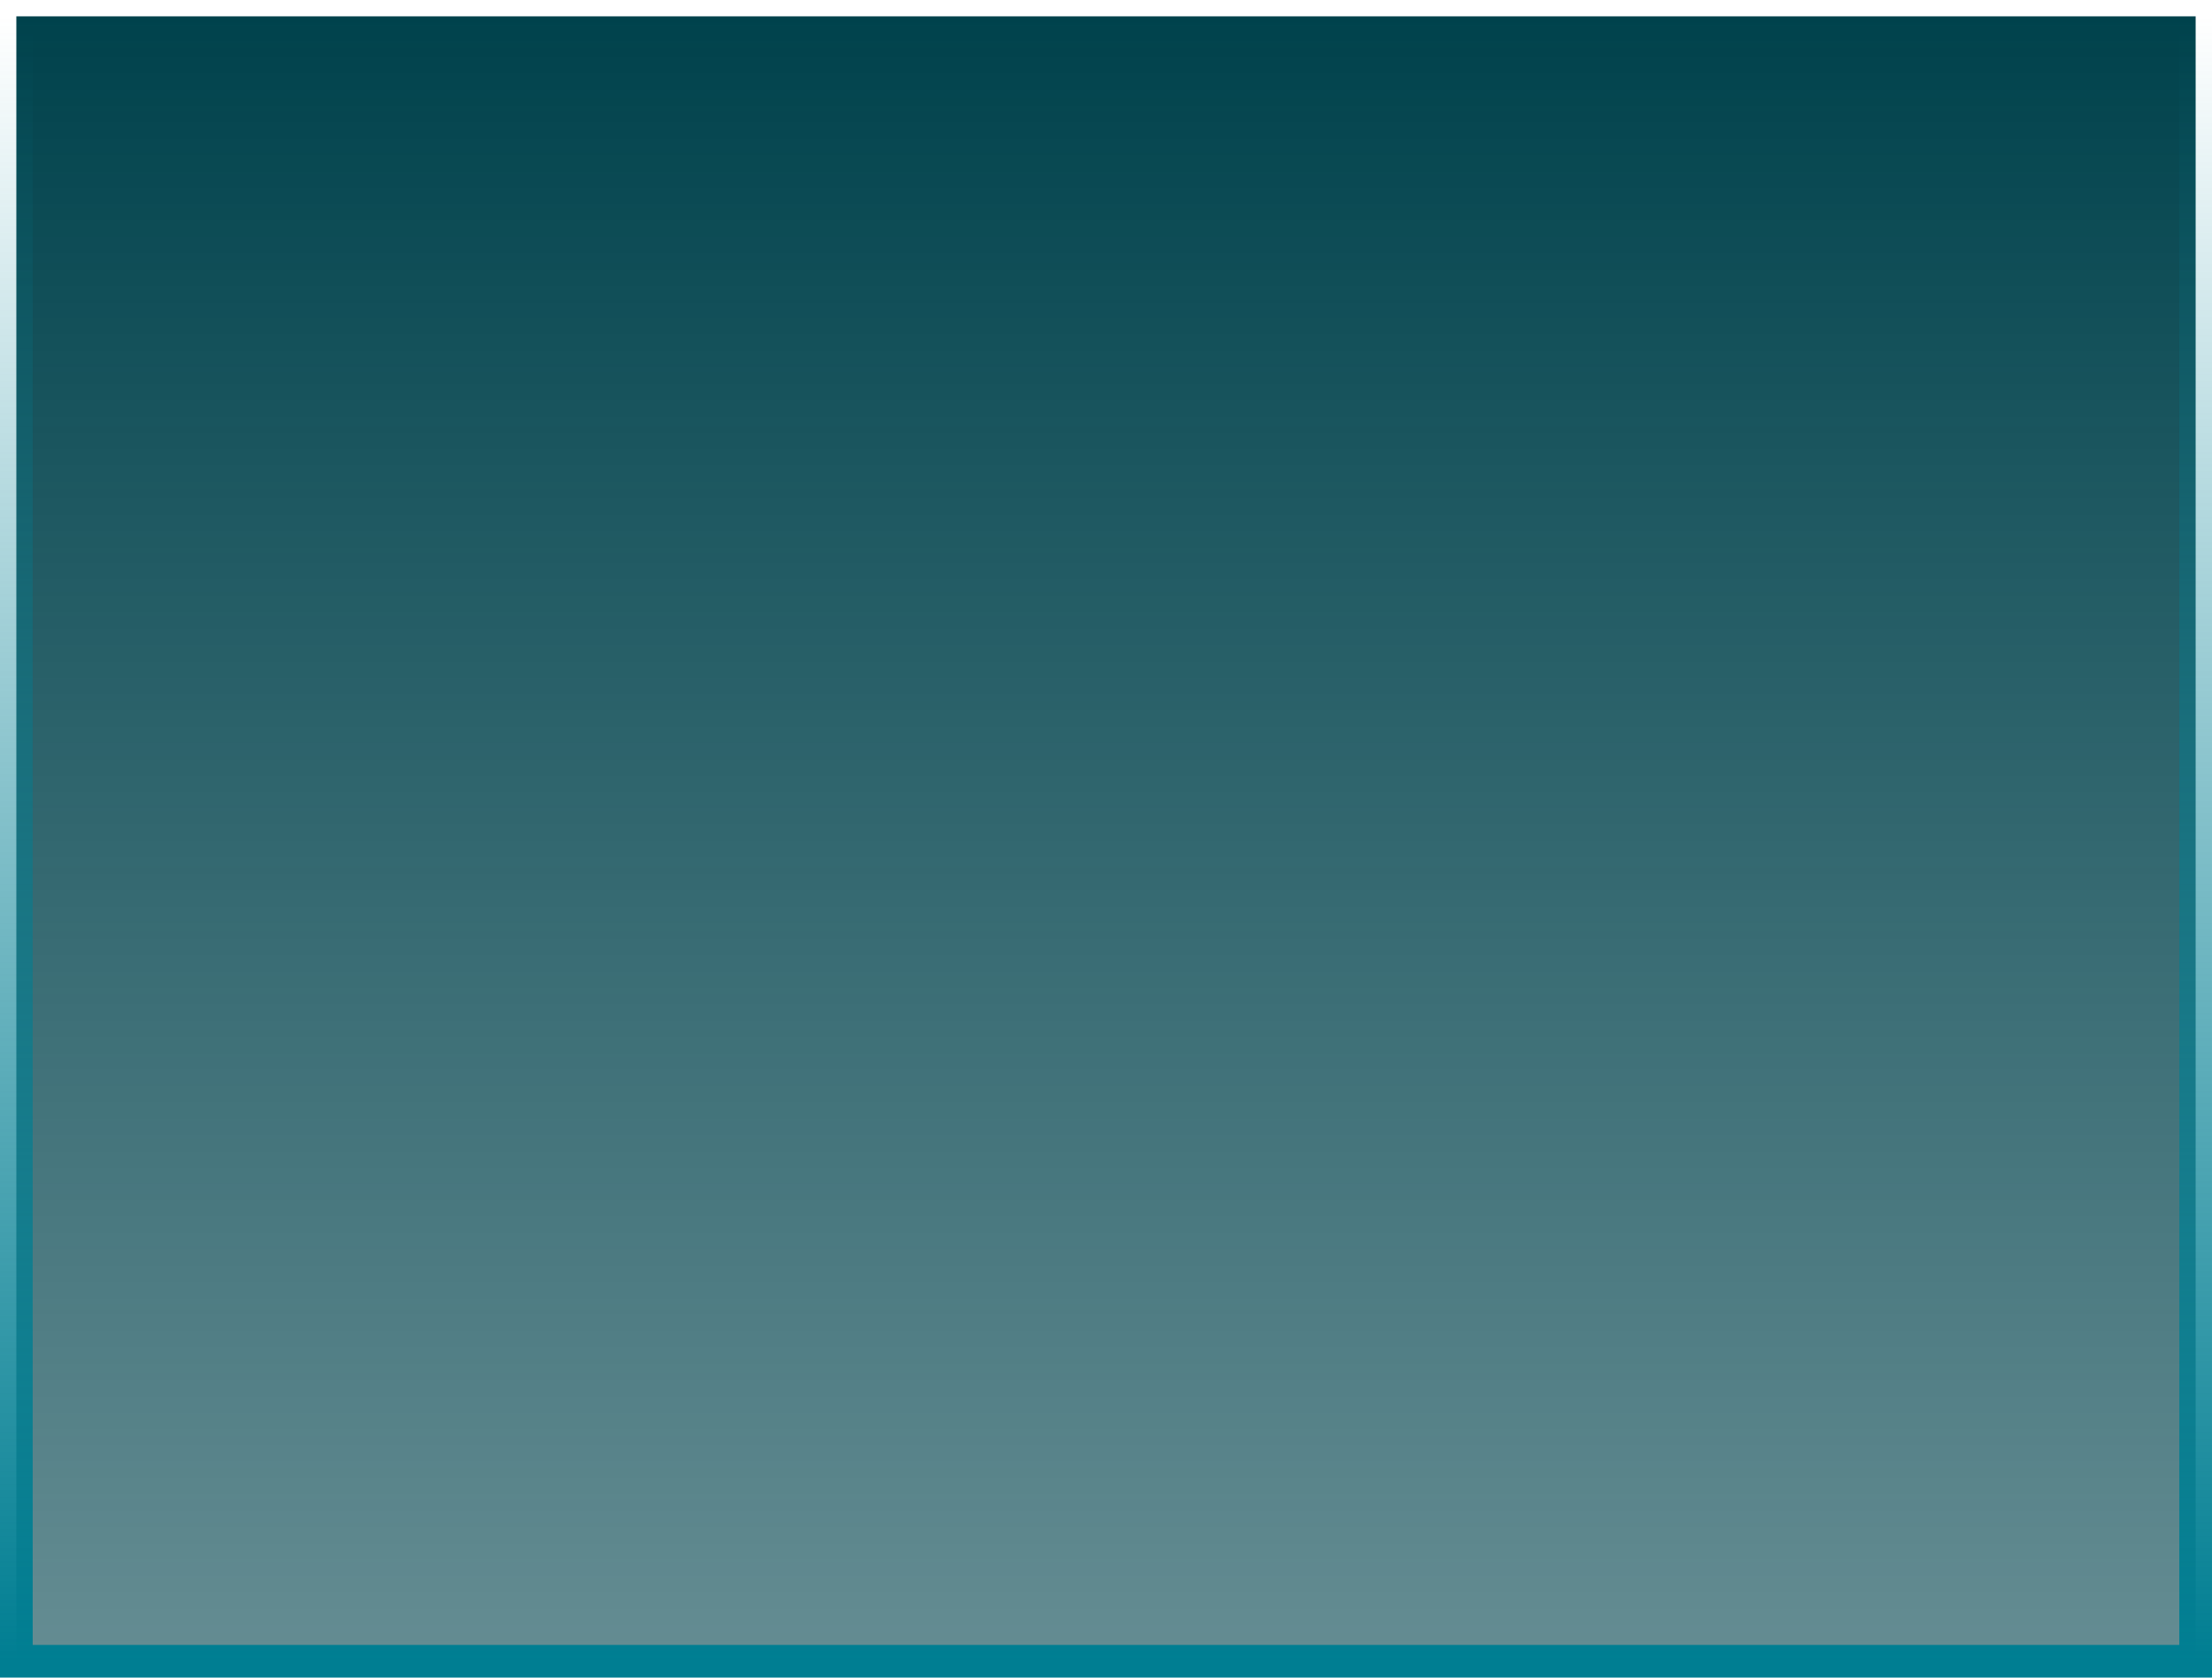 <svg version="1.1" xmlns="http://www.w3.org/2000/svg" xmlns:xlink="http://www.w3.org/1999/xlink" width="406" height="308" viewBox="0,0,406,308"><defs><linearGradient x1="240" y1="29" x2="240" y2="331" gradientUnits="userSpaceOnUse" id="color-1"><stop offset="0" stop-color="#00424c"/><stop offset="1" stop-color="#00424c" stop-opacity="0.605"/></linearGradient><linearGradient x1="240" y1="29" x2="240" y2="331" gradientUnits="userSpaceOnUse" id="color-2"><stop offset="0" stop-color="#007e92" stop-opacity="0"/><stop offset="1" stop-color="#007e92"/></linearGradient></defs><g transform="translate(-37,-26)"><g data-paper-data="{&quot;isPaintingLayer&quot;:true}" fill="url(#color-1)" fill-rule="nonzero" stroke="url(#color-2)" stroke-width="6" stroke-linecap="butt" stroke-linejoin="miter" stroke-miterlimit="10" stroke-dasharray="" stroke-dashoffset="0" style="mix-blend-mode: normal"><path d="M40,331v-302c0,0 6.894,0 15.5,0c42.861,0 384.5,0 384.5,0v302z"/></g></g></svg>